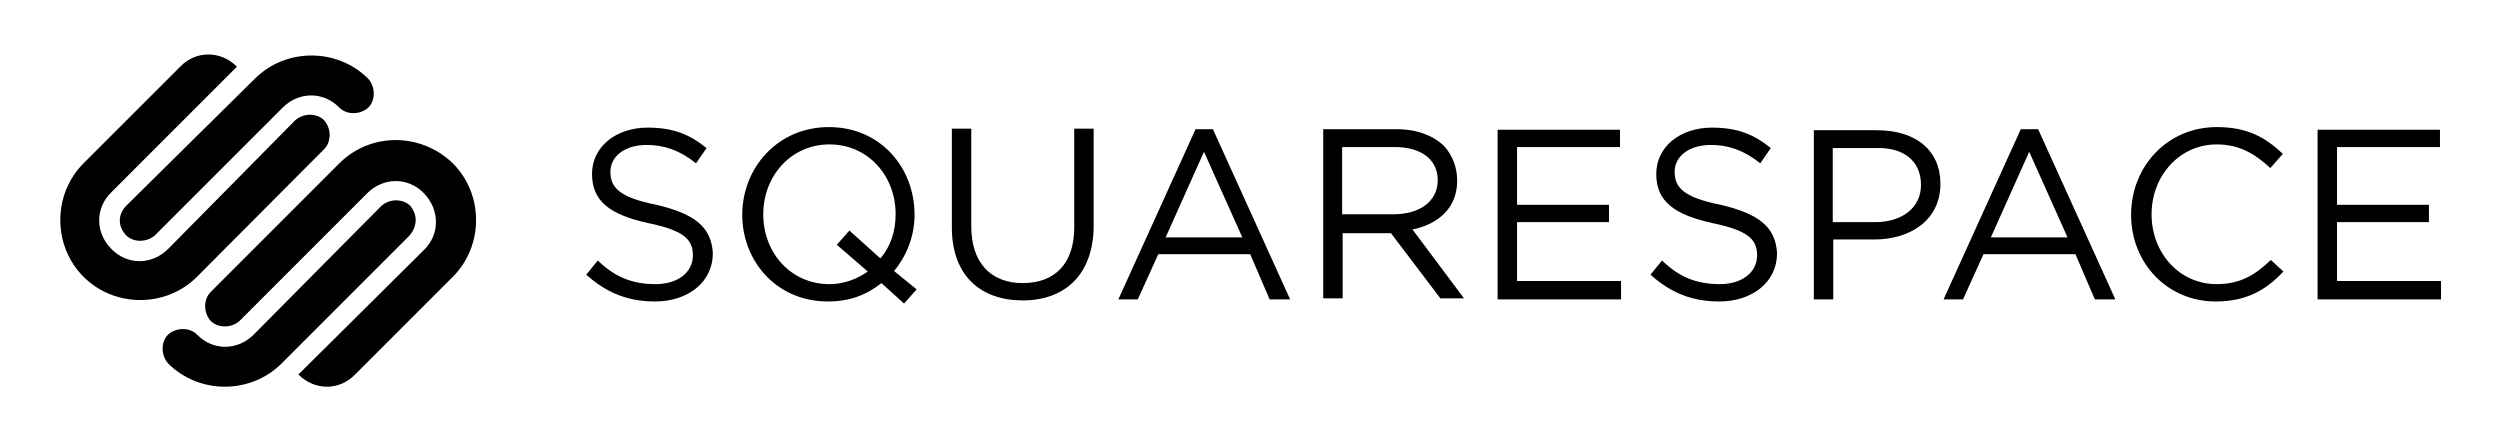 <svg width="131" height="23" viewBox="0 0 131 23" fill="none" xmlns="http://www.w3.org/2000/svg">
<g clip-path="url(#clip0_402_1919)">
<path d="M47.922 11.256C47.922 8.778 46.133 6.659 43.436 6.659C40.738 6.659 38.894 8.806 38.894 11.256C38.894 13.678 40.683 15.797 43.381 15.797C44.509 15.797 45.39 15.467 46.188 14.834L47.372 15.907L48.032 15.164L46.849 14.201C47.537 13.375 47.922 12.329 47.922 11.256ZM46.133 13.54L44.509 12.081L43.849 12.825L45.473 14.228C44.922 14.614 44.234 14.889 43.463 14.889C41.454 14.889 39.995 13.265 39.995 11.228C39.995 9.219 41.454 7.567 43.463 7.567C45.473 7.567 46.931 9.191 46.931 11.228C46.931 12.136 46.656 12.935 46.133 13.54ZM56.29 11.916C56.29 13.816 55.272 14.834 53.593 14.834C51.913 14.834 50.895 13.761 50.895 11.861V6.742H49.877V11.916C49.877 14.449 51.391 15.742 53.593 15.742C55.794 15.742 57.308 14.393 57.308 11.806V6.742H56.29V11.916ZM116.156 14.889C114.202 14.889 112.743 13.265 112.743 11.228C112.743 9.219 114.202 7.567 116.156 7.567C117.34 7.567 118.166 8.063 118.964 8.806L119.624 8.063C118.716 7.21 117.78 6.659 116.156 6.659C113.569 6.659 111.67 8.723 111.67 11.256C111.67 13.788 113.569 15.797 116.101 15.797C117.725 15.797 118.744 15.192 119.652 14.228L118.991 13.623C118.193 14.393 117.395 14.889 116.156 14.889ZM122.459 14.724V11.641H127.276V10.733H122.459V7.705H127.854V6.797H121.441V15.687H127.909V14.724H122.459ZM98.348 6.824H95.045V15.687H96.063V12.549H98.21C100.109 12.549 101.678 11.531 101.678 9.632C101.678 7.87 100.385 6.824 98.348 6.824ZM100.66 9.687C100.66 10.87 99.697 11.641 98.238 11.641H96.036V7.76H98.293C99.697 7.705 100.66 8.393 100.66 9.687ZM34.408 10.733C32.453 10.347 31.985 9.824 31.985 8.999C31.985 8.2 32.729 7.595 33.885 7.595C34.793 7.595 35.619 7.87 36.472 8.558L37.023 7.76C36.114 7.017 35.233 6.687 33.94 6.687C32.261 6.687 31.022 7.705 31.022 9.109C31.022 10.568 31.985 11.256 33.995 11.696C35.839 12.081 36.307 12.549 36.307 13.375C36.307 14.283 35.509 14.889 34.353 14.889C33.114 14.889 32.206 14.504 31.325 13.65L30.719 14.393C31.793 15.357 32.921 15.797 34.325 15.797C36.059 15.797 37.353 14.779 37.353 13.265C37.27 11.861 36.362 11.201 34.408 10.733ZM79.493 11.641H84.31V10.733H79.493V7.705H84.888V6.797H78.475V15.687H84.943V14.724H79.493V11.641ZM90.173 10.733C88.219 10.347 87.751 9.824 87.751 8.999C87.751 8.2 88.494 7.595 89.65 7.595C90.558 7.595 91.384 7.87 92.237 8.558L92.788 7.76C91.879 7.017 90.999 6.687 89.705 6.687C88.026 6.687 86.787 7.705 86.787 9.109C86.787 10.568 87.751 11.256 89.76 11.696C91.604 12.081 92.072 12.549 92.072 13.375C92.072 14.283 91.274 14.889 90.118 14.889C88.879 14.889 87.971 14.504 87.09 13.65L86.485 14.393C87.558 15.357 88.687 15.797 90.09 15.797C91.824 15.797 93.118 14.779 93.118 13.265C93.035 11.861 92.127 11.201 90.173 10.733ZM62.648 6.769L58.602 15.687H59.62L60.694 13.32H65.511L66.529 15.687H67.603L63.556 6.769H62.648ZM61.079 12.439L63.089 7.953L65.098 12.439H61.079ZM105.89 6.769L101.843 15.687H102.862L103.935 13.32H108.752L109.771 15.687H110.844L106.798 6.769H105.89ZM104.321 12.439L106.33 7.953L108.339 12.439H104.321ZM76.356 9.467C76.356 8.723 76.08 8.118 75.695 7.677C75.144 7.127 74.291 6.769 73.163 6.769H69.337V15.632H70.355V12.219H72.887L75.475 15.632H76.713L74.016 12.026C75.337 11.751 76.356 10.925 76.356 9.467ZM70.328 11.311V7.705H73.08C74.484 7.705 75.337 8.366 75.337 9.439C75.337 10.568 74.374 11.228 73.025 11.228H70.328V11.311ZM6.608 12.329C6.993 12.714 7.681 12.714 8.121 12.329L14.81 5.641C15.663 4.787 16.957 4.787 17.783 5.641C18.168 6.026 18.856 6.026 19.297 5.641C19.682 5.255 19.682 4.567 19.297 4.127C17.673 2.503 14.975 2.503 13.351 4.127L6.608 10.788C6.167 11.256 6.167 11.861 6.608 12.329ZM16.985 7.815C17.37 7.43 17.37 6.742 16.985 6.301C16.599 5.916 15.911 5.916 15.471 6.301L8.81 13.045C7.956 13.898 6.663 13.898 5.837 13.045C4.984 12.191 4.984 10.898 5.837 10.072L12.415 3.494C11.562 2.64 10.268 2.64 9.443 3.494L4.378 8.558C2.754 10.182 2.754 12.88 4.378 14.504C6.002 16.128 8.7 16.128 10.323 14.504L16.985 7.815ZM17.783 8.558L11.039 15.302C10.654 15.687 10.654 16.375 11.039 16.816C11.425 17.201 12.113 17.201 12.553 16.816L19.241 10.127C20.095 9.274 21.389 9.274 22.214 10.127C23.04 10.98 23.067 12.274 22.214 13.1L15.636 19.623C16.489 20.477 17.783 20.477 18.608 19.623L23.728 14.504C25.352 12.88 25.352 10.182 23.728 8.558C22.049 6.934 19.407 6.934 17.783 8.558ZM21.499 10.788C21.113 10.402 20.425 10.402 19.985 10.788L13.296 17.531C12.443 18.385 11.149 18.385 10.323 17.531C9.938 17.146 9.25 17.146 8.81 17.531C8.424 17.917 8.424 18.605 8.81 19.045C10.434 20.669 13.131 20.669 14.755 19.045L21.444 12.357C21.884 11.861 21.884 11.256 21.499 10.788Z" fill="black"/>
</g>
<defs>
<clipPath id="clip0_402_1919">
<rect width="130.192" height="21.745" fill="white" transform="translate(0.551 0.549)"/>
</clipPath>
</defs>
</svg>
